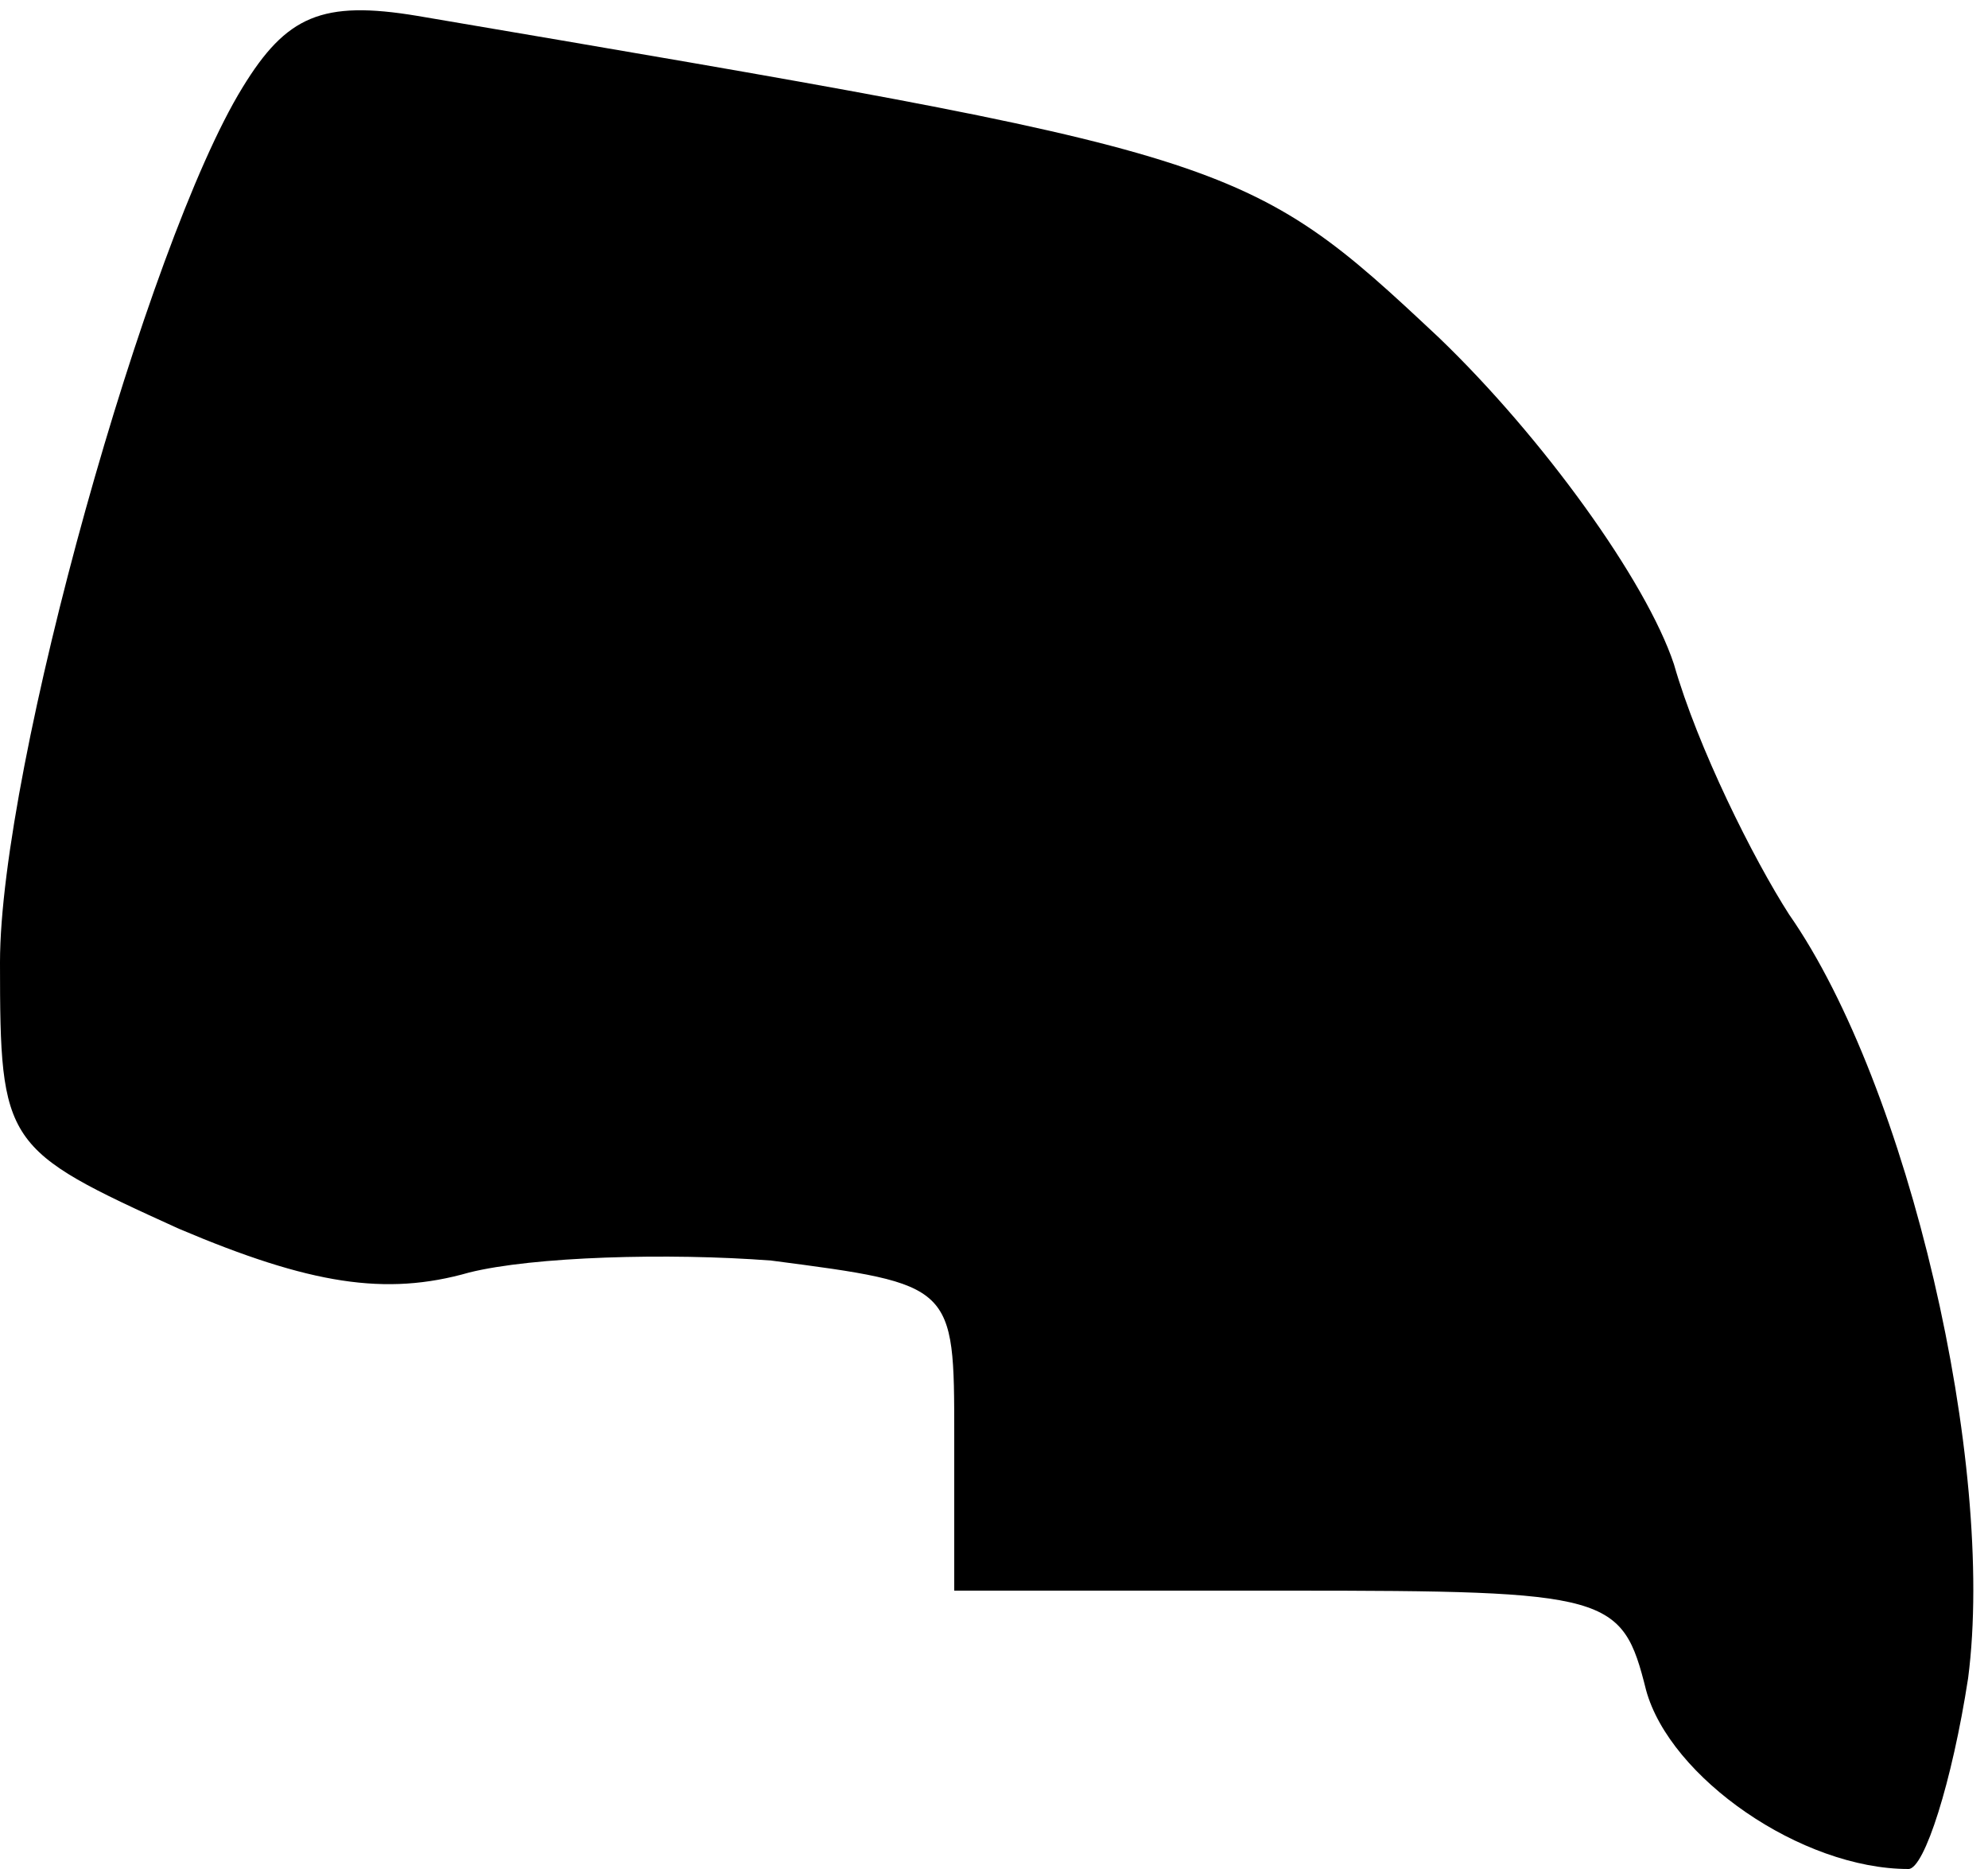 <?xml version="1.0" standalone="no"?>
<!DOCTYPE svg PUBLIC "-//W3C//DTD SVG 20010904//EN"
 "http://www.w3.org/TR/2001/REC-SVG-20010904/DTD/svg10.dtd">
<svg version="1.0" xmlns="http://www.w3.org/2000/svg"
 width="50pt" height="47pt" viewBox="0 0 50 47"
 preserveAspectRatio="xMidYMid meet">
<g transform="translate(0,47) scale(0.1,-0.1)"
fill="#000000" stroke="none">
<path fill="#000000" stroke="none" d="M61 448 c-24 -39 -61 -171 -61 -220 0
-46 1 -47 45 -67 33 -14 52 -17 73 -11 16 4 50 5 76 3 46 -6 46 -6 46 -44 l0
-39 84 0 c81 0 84 -1 90 -25 6 -22 39 -45 66 -45 4 0 11 22 15 48 7 54 -15
149 -45 192 -9 14 -23 42 -29 63 -7 21 -33 57 -59 82 -49 46 -51 46 -257 81
-24 4 -33 0 -44 -18z"/>
</g>
</svg>

